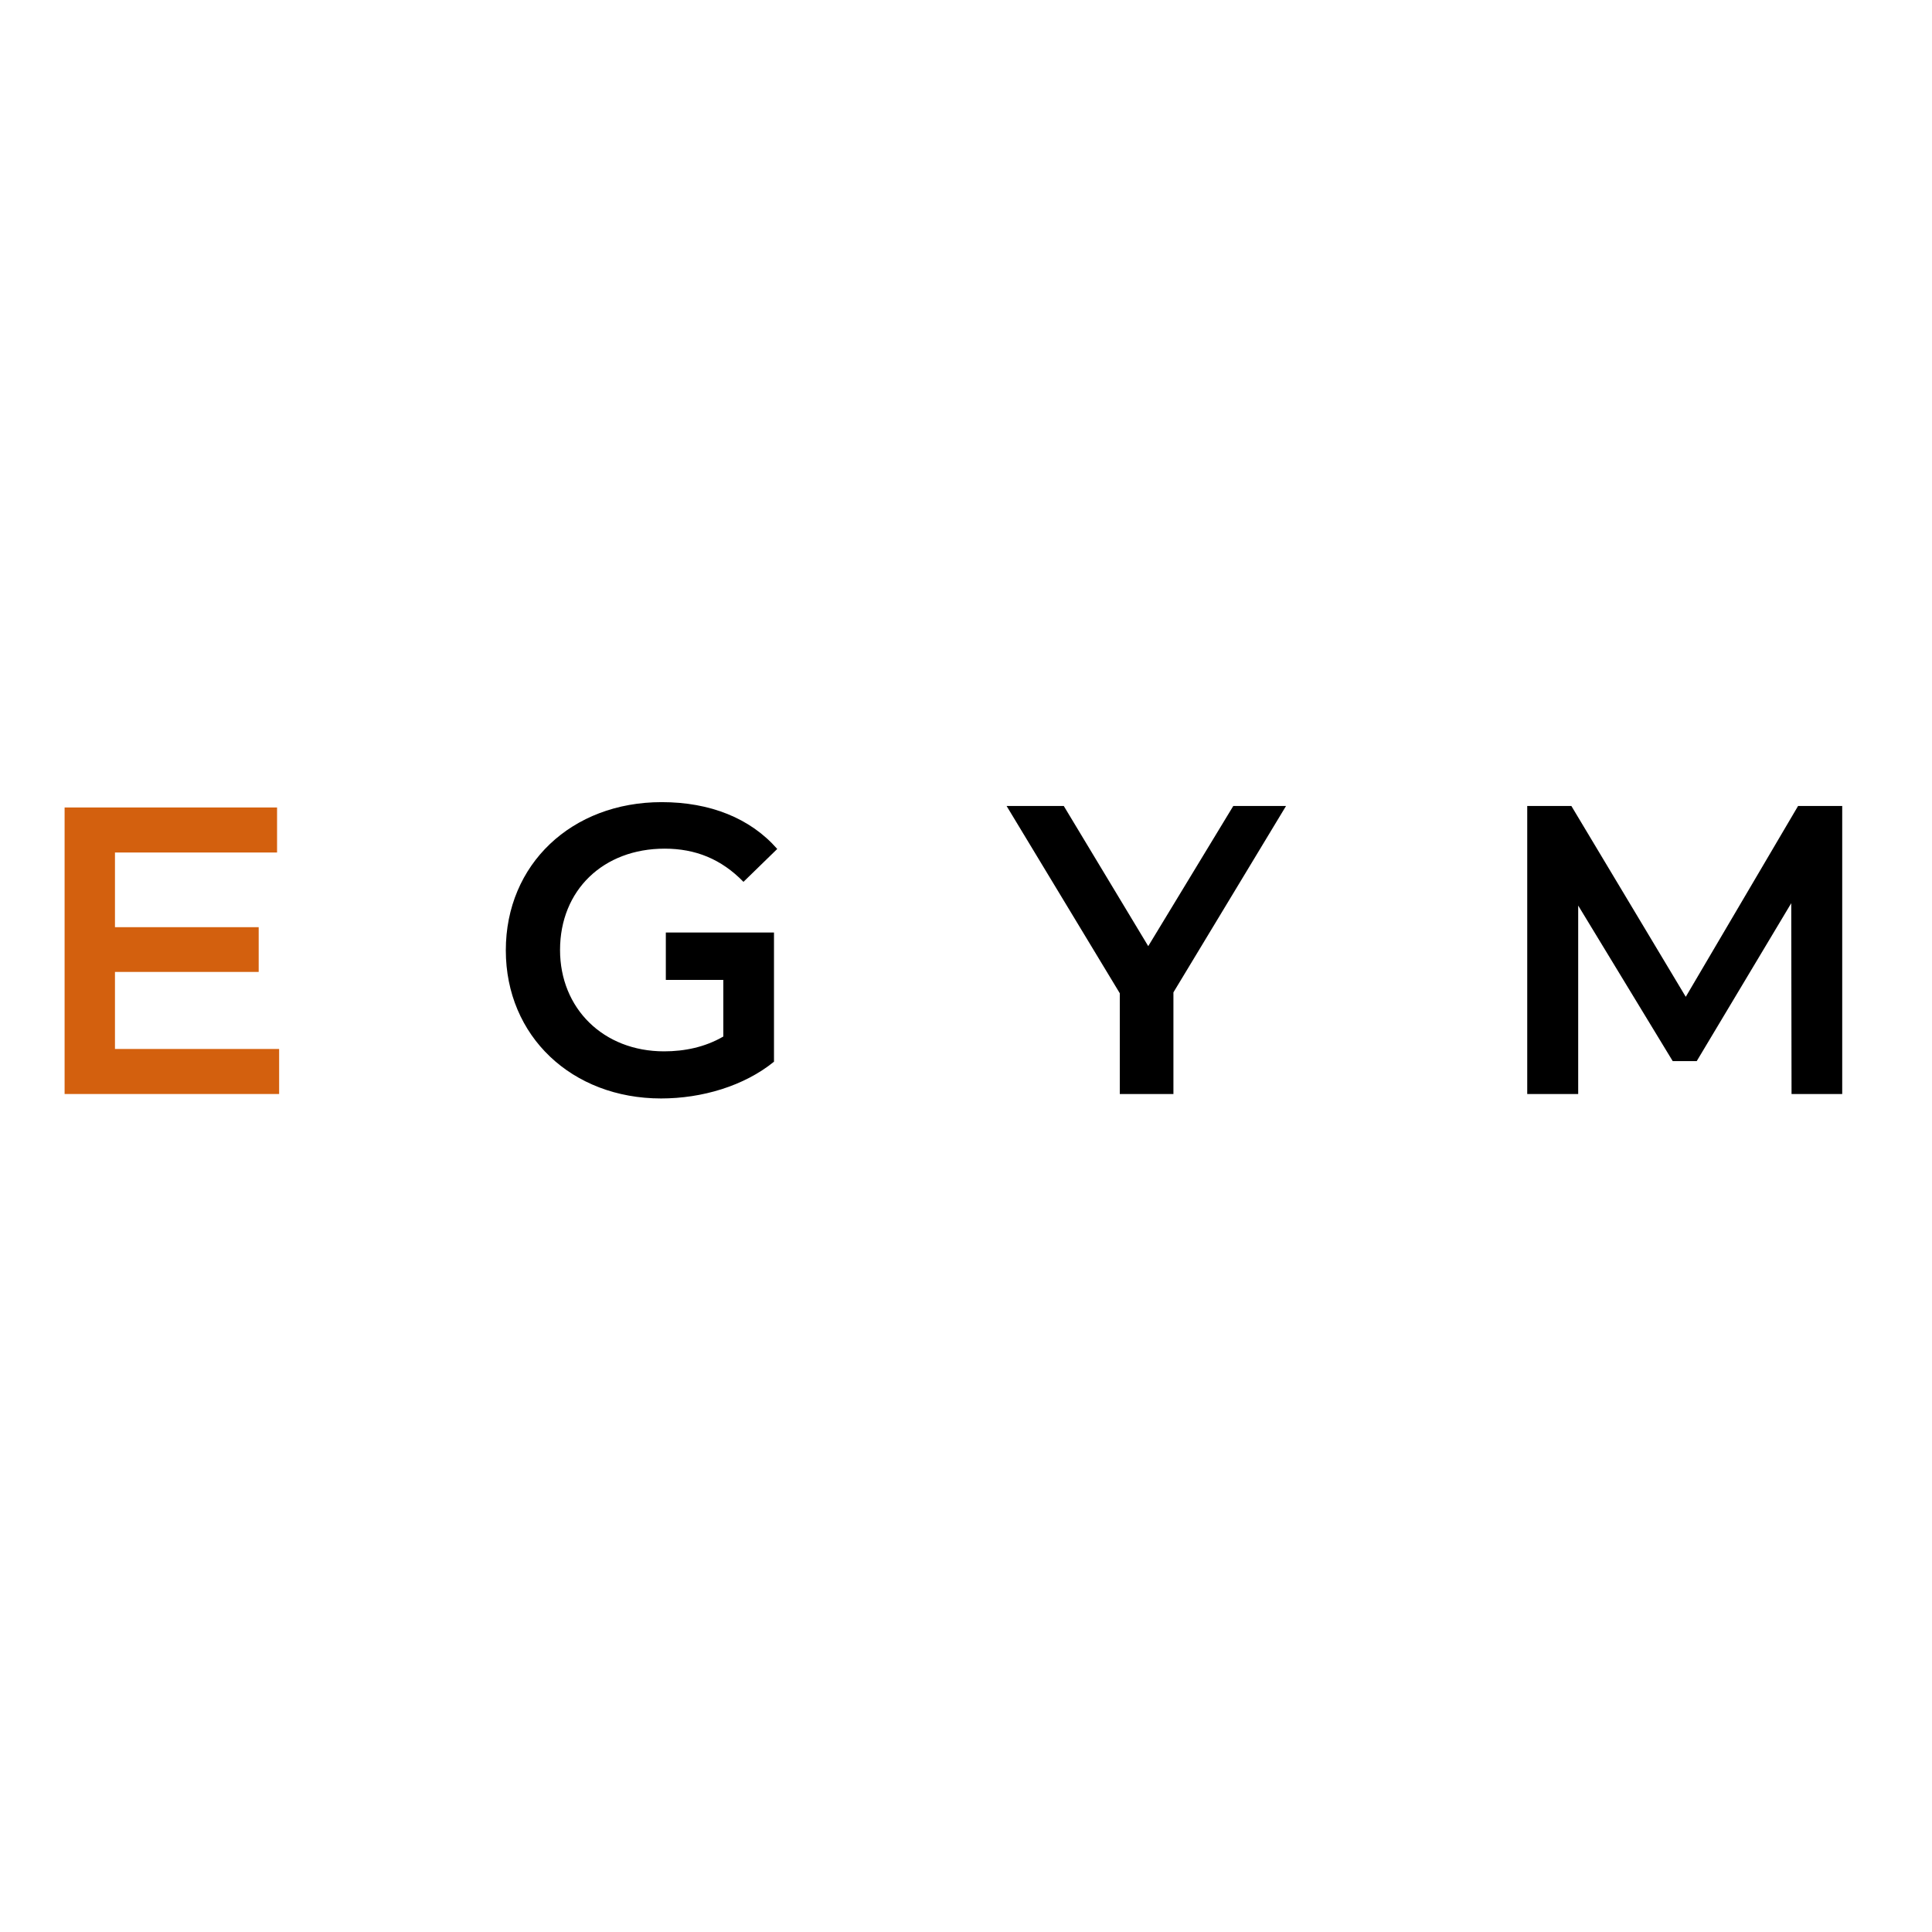 <?xml version="1.0" encoding="utf-8"?>
<!-- Generator: Adobe Illustrator 19.2.1, SVG Export Plug-In . SVG Version: 6.00 Build 0)  -->
<svg version="1.1" id="layer" xmlns="http://www.w3.org/2000/svg" xmlns:xlink="http://www.w3.org/1999/xlink" x="0px" y="0px"
	 viewBox="0 0 652 652" style="enable-background:new 0 0 652 652;" xml:space="preserve">
<style type="text/css">
	.st0{fill:#D3600E;}
</style>
<path d="M224.3,286.4c-20.7,0-35.3,14-35.3,34.2c0,19.7,14.6,34.2,35.1,34.2c6.9,0,13.8-1.4,20-5v-19.1h-19.4v-16h36.5v1.5h0v42.1
	c-10.1,8.2-24.3,12.4-38.1,12.4c-30.1,0-52.4-21-52.4-50s22.2-50,52.6-50c16.3,0,29.9,5.4,39,15.8l-11.4,11.1
	C243.4,289.9,234.7,286.4,224.3,286.4 M387.5,319.3L359,272h-19.3l38.2,63.2v34H396v-34.3L434,272h-17.8L387.5,319.3z M621.7,272
	h-14.9l-37.9,64.4L530.3,272h-14.9v97.2h17.2v-63.6l31.9,52.5h8.1l31.9-53.3l0.1,64.4h17.1L621.7,272z"/>
<polygon class="st0" points="21.8,272.5 93.5,272.5 93.5,287.7 38.8,287.7 38.8,312.9 87.3,312.9 87.3,328 38.8,328 38.8,354 
	94.2,354 94.2,369.2 21.8,369.2 "/>
</svg>

